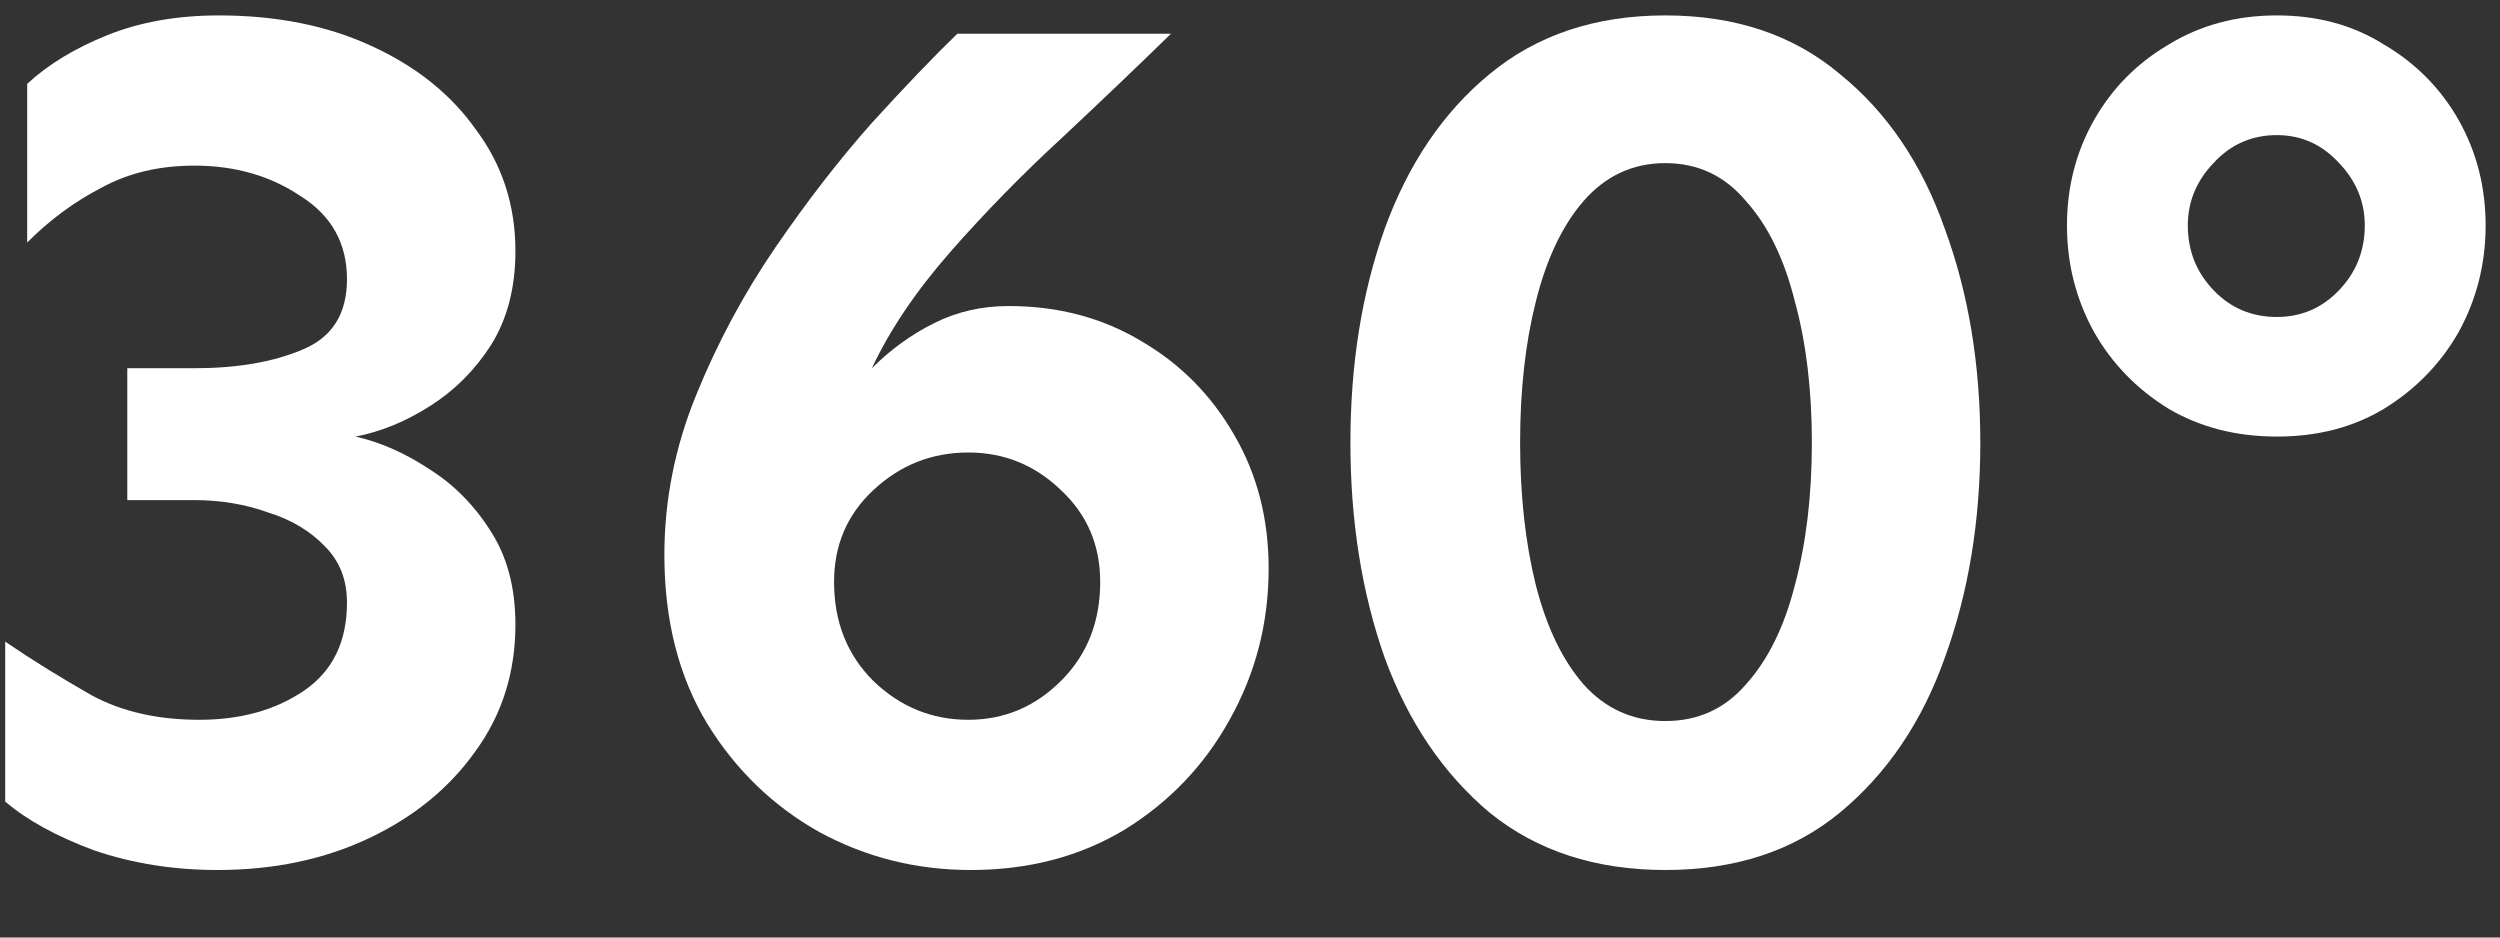 <svg width="24" height="9" viewBox="0 0 24 9" fill="none" xmlns="http://www.w3.org/2000/svg">
<rect x="0" y="0" width="24" height="9" fill="#333333" stroke="none"/>
<g id="360&#194;&#176;">
<path d="M2.101 0.148C2.655 0.148 3.144 0.246 3.565 0.441C3.995 0.637 4.331 0.906 4.573 1.25C4.823 1.586 4.948 1.973 4.948 2.41C4.948 2.762 4.87 3.062 4.714 3.312C4.558 3.555 4.362 3.75 4.128 3.898C3.894 4.047 3.655 4.145 3.413 4.191C3.655 4.246 3.894 4.352 4.128 4.508C4.362 4.656 4.558 4.855 4.714 5.105C4.87 5.348 4.948 5.645 4.948 5.996C4.948 6.457 4.819 6.863 4.562 7.215C4.312 7.566 3.972 7.844 3.542 8.047C3.112 8.25 2.628 8.352 2.089 8.352C1.667 8.352 1.272 8.289 0.905 8.164C0.546 8.031 0.261 7.875 0.05 7.695V6.16C0.315 6.34 0.593 6.512 0.882 6.676C1.171 6.832 1.515 6.91 1.913 6.91C2.312 6.91 2.647 6.816 2.921 6.629C3.194 6.441 3.331 6.16 3.331 5.785C3.331 5.566 3.261 5.387 3.12 5.246C2.979 5.098 2.796 4.988 2.569 4.918C2.351 4.84 2.116 4.801 1.866 4.801H1.222V3.535H1.866C2.272 3.535 2.616 3.477 2.897 3.359C3.187 3.242 3.331 3.016 3.331 2.68C3.331 2.336 3.183 2.07 2.886 1.883C2.597 1.688 2.257 1.59 1.866 1.59C1.53 1.59 1.233 1.66 0.976 1.801C0.718 1.934 0.479 2.109 0.261 2.328V0.805C0.464 0.617 0.722 0.461 1.034 0.336C1.347 0.211 1.702 0.148 2.101 0.148Z" fill="white"/>
<path d="M11.241 0.324C10.929 0.629 10.581 0.961 10.198 1.32C9.815 1.672 9.456 2.039 9.12 2.422C8.792 2.797 8.542 3.168 8.37 3.535C8.55 3.355 8.749 3.211 8.968 3.102C9.187 2.992 9.425 2.938 9.683 2.938C10.159 2.938 10.585 3.051 10.96 3.277C11.335 3.496 11.632 3.797 11.851 4.18C12.069 4.555 12.179 4.98 12.179 5.457C12.179 5.98 12.054 6.465 11.804 6.91C11.562 7.348 11.226 7.699 10.796 7.965C10.366 8.223 9.874 8.352 9.319 8.352C8.796 8.352 8.312 8.23 7.866 7.988C7.421 7.738 7.062 7.391 6.788 6.945C6.515 6.492 6.378 5.953 6.378 5.328C6.378 4.805 6.479 4.293 6.683 3.793C6.886 3.293 7.14 2.82 7.444 2.375C7.749 1.93 8.058 1.531 8.37 1.18C8.69 0.828 8.964 0.543 9.19 0.324H11.241ZM9.296 4.344C8.944 4.344 8.64 4.465 8.382 4.707C8.132 4.941 8.007 5.234 8.007 5.586C8.007 5.969 8.132 6.285 8.382 6.535C8.64 6.785 8.944 6.91 9.296 6.91C9.64 6.91 9.937 6.785 10.187 6.535C10.437 6.285 10.562 5.969 10.562 5.586C10.562 5.234 10.437 4.941 10.187 4.707C9.937 4.465 9.64 4.344 9.296 4.344Z" fill="white"/>
<path d="M15.987 0.148C16.659 0.148 17.218 0.336 17.663 0.711C18.116 1.078 18.452 1.574 18.671 2.199C18.898 2.816 19.011 3.5 19.011 4.25C19.011 5 18.898 5.688 18.671 6.312C18.452 6.93 18.116 7.426 17.663 7.801C17.218 8.168 16.659 8.352 15.987 8.352C15.315 8.352 14.753 8.168 14.3 7.801C13.854 7.426 13.519 6.93 13.292 6.312C13.073 5.688 12.964 5 12.964 4.25C12.964 3.5 13.073 2.816 13.292 2.199C13.519 1.574 13.854 1.078 14.3 0.711C14.753 0.336 15.315 0.148 15.987 0.148ZM15.987 1.566C15.675 1.566 15.413 1.688 15.202 1.93C14.999 2.164 14.847 2.484 14.745 2.891C14.644 3.289 14.593 3.742 14.593 4.25C14.593 4.758 14.644 5.215 14.745 5.621C14.847 6.02 14.999 6.336 15.202 6.57C15.413 6.805 15.675 6.922 15.987 6.922C16.3 6.922 16.558 6.805 16.761 6.57C16.972 6.336 17.128 6.02 17.23 5.621C17.339 5.215 17.394 4.758 17.394 4.25C17.394 3.742 17.339 3.289 17.23 2.891C17.128 2.484 16.972 2.164 16.761 1.93C16.558 1.688 16.3 1.566 15.987 1.566Z" fill="white"/>
<path d="M21.858 0.148C22.249 0.148 22.593 0.242 22.89 0.43C23.194 0.609 23.433 0.852 23.605 1.156C23.776 1.461 23.862 1.797 23.862 2.164C23.862 2.531 23.776 2.871 23.605 3.184C23.433 3.488 23.194 3.734 22.89 3.922C22.593 4.102 22.249 4.191 21.858 4.191C21.468 4.191 21.12 4.102 20.815 3.922C20.511 3.734 20.273 3.488 20.101 3.184C19.929 2.871 19.843 2.531 19.843 2.164C19.843 1.797 19.929 1.461 20.101 1.156C20.273 0.852 20.511 0.609 20.815 0.43C21.12 0.242 21.468 0.148 21.858 0.148ZM21.858 1.297C21.616 1.297 21.413 1.387 21.249 1.566C21.085 1.738 21.003 1.938 21.003 2.164C21.003 2.406 21.085 2.613 21.249 2.785C21.413 2.957 21.616 3.043 21.858 3.043C22.093 3.043 22.292 2.957 22.456 2.785C22.62 2.613 22.702 2.406 22.702 2.164C22.702 1.938 22.62 1.738 22.456 1.566C22.292 1.387 22.093 1.297 21.858 1.297Z" fill="white"/>
</g>
</svg>
